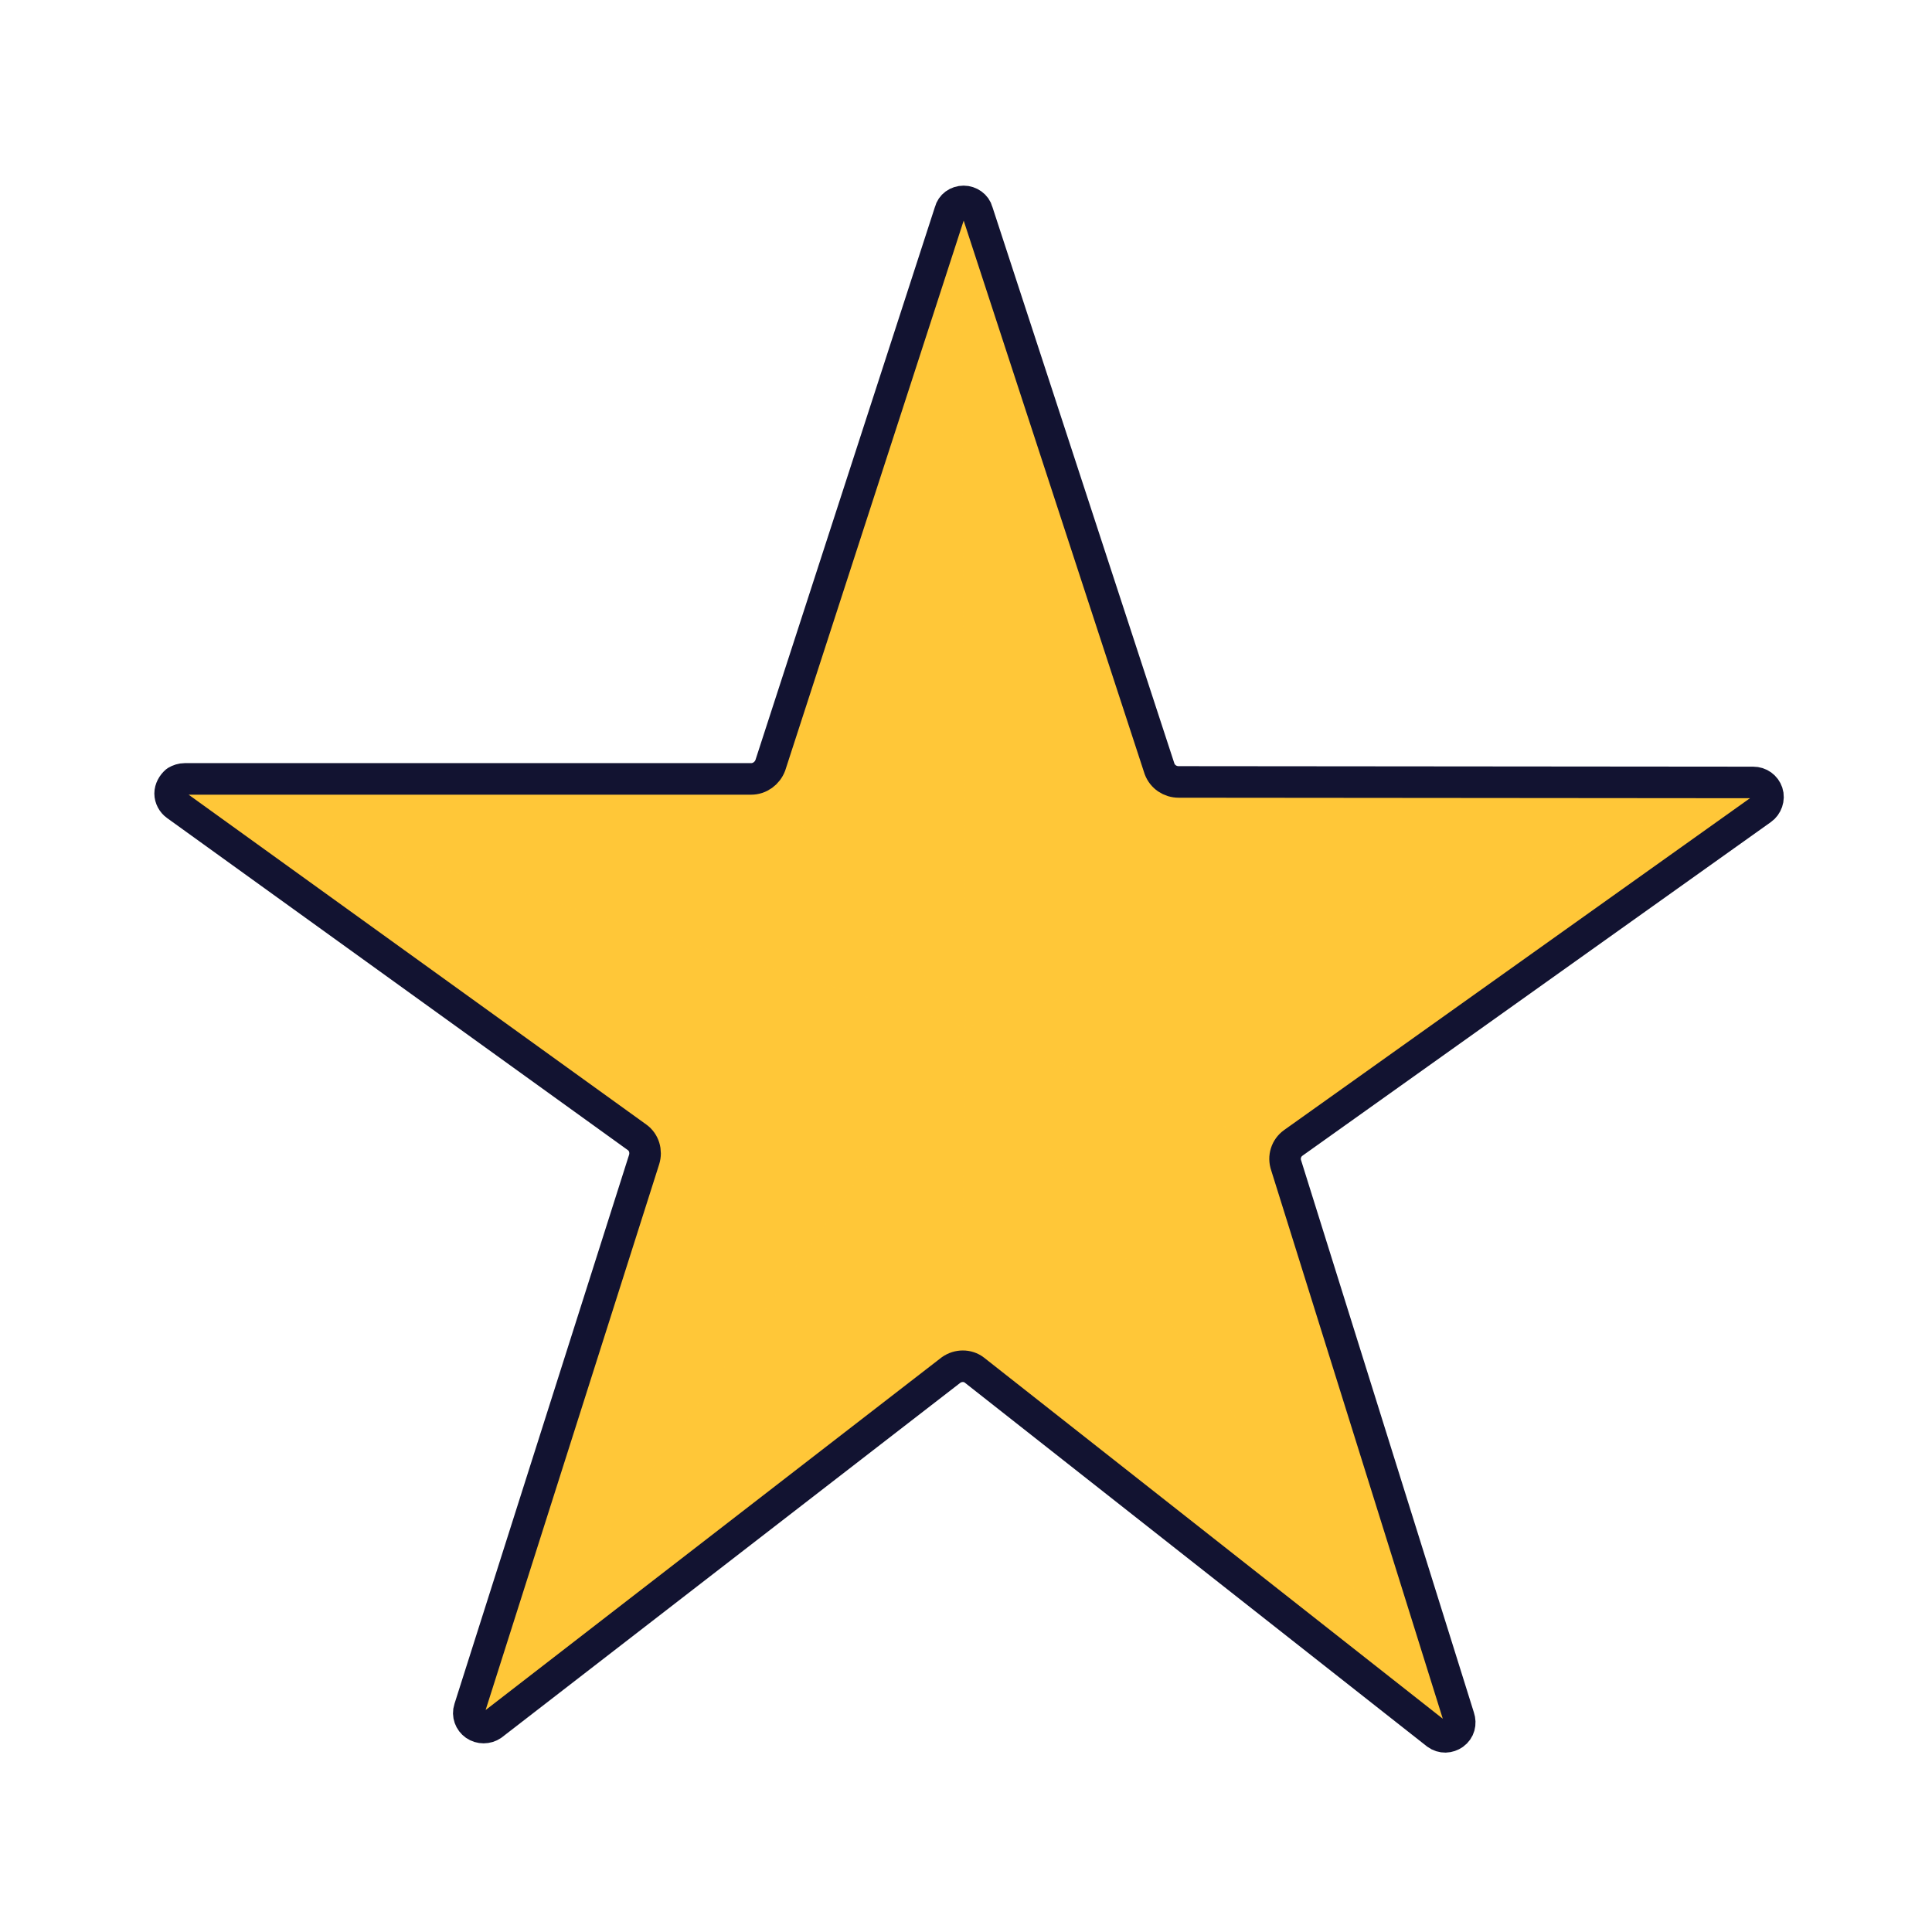 <?xml version="1.0" encoding="UTF-8"?>
<svg xmlns="http://www.w3.org/2000/svg" xmlns:xlink="http://www.w3.org/1999/xlink" width="15px" height="15px" viewBox="0 0 15 15" version="1.1">
<defs>
<filter id="alpha" filterUnits="objectBoundingBox" x="0%" y="0%" width="100%" height="100%">
  <feColorMatrix type="matrix" in="SourceGraphic" values="0 0 0 0 1 0 0 0 0 1 0 0 0 0 1 0 0 0 1 0"/>
</filter>
<mask id="mask0">
  <g filter="url(#alpha)">
<rect x="0" y="0" width="15" height="15" style="fill:rgb(0%,0%,0%);fill-opacity:0.502;stroke:none;"/>
  </g>
</mask>
<clipPath id="clip1">
  <rect x="0" y="0" width="15" height="15"/>
</clipPath>
<g id="surface5" clip-path="url(#clip1)">
<path style=" stroke:none;fill-rule:nonzero;fill:rgb(100%,78.039%,21.961%);fill-opacity:1;" d="M 4.93 8.801 L 1.367 6.23 C 1.328 6.203 1.309 6.152 1.324 6.105 L 7.5 7.973 L 3.68 13.348 C 3.637 13.32 3.621 13.266 3.637 13.223 L 4.988 8.973 C 5.008 8.91 4.984 8.84 4.93 8.801 Z M 4.93 8.801 "/>
<path style=" stroke:none;fill-rule:nonzero;fill:rgb(100%,78.039%,21.961%);fill-opacity:1;" d="M 7.352 1.637 C 7.359 1.613 7.375 1.59 7.398 1.578 C 7.418 1.566 7.438 1.559 7.461 1.559 L 7.5 7.973 L 5.898 6.004 C 5.93 5.984 5.953 5.953 5.965 5.922 Z M 11.125 13.418 L 7.547 10.602 C 7.52 10.582 7.488 10.574 7.457 10.574 L 7.5 7.973 L 11.258 13.418 C 11.219 13.445 11.164 13.449 11.125 13.418 Z M 11.125 13.418 "/>
<path style=" stroke:none;fill-rule:nonzero;fill:rgb(100%,78.039%,21.961%);fill-opacity:1;" d="M 7.5 7.973 L 13.676 6.133 C 13.691 6.18 13.672 6.23 13.633 6.258 L 10.008 8.844 C 9.984 8.863 9.965 8.887 9.953 8.918 Z M 7.5 7.973 "/>
</g>
</defs>
<g id="surface1">
<path style=" stroke:none;fill-rule:nonzero;fill:rgb(100%,78.039%,21.961%);fill-opacity:1;" d="M 9.121 6.051 L 13.566 6.055 C 13.617 6.055 13.66 6.086 13.676 6.133 C 13.691 6.18 13.672 6.234 13.633 6.262 L 10.008 8.844 C 9.953 8.883 9.93 8.953 9.953 9.02 L 11.289 13.289 C 11.305 13.336 11.293 13.387 11.25 13.418 C 11.211 13.445 11.16 13.449 11.117 13.418 L 7.539 10.602 C 7.488 10.562 7.414 10.562 7.359 10.602 L 3.809 13.348 C 3.77 13.375 3.715 13.375 3.676 13.348 C 3.637 13.32 3.617 13.27 3.633 13.223 L 4.984 8.973 C 5.004 8.91 4.984 8.84 4.93 8.801 L 1.363 6.23 C 1.336 6.211 1.316 6.176 1.316 6.141 C 1.316 6.105 1.336 6.07 1.363 6.047 C 1.383 6.035 1.406 6.027 1.43 6.027 L 5.812 6.027 C 5.879 6.027 5.938 5.984 5.961 5.922 L 7.352 1.637 C 7.363 1.59 7.406 1.559 7.457 1.559 C 7.504 1.559 7.551 1.59 7.562 1.637 L 8.973 5.949 C 8.996 6.012 9.055 6.051 9.121 6.051 Z M 9.121 6.051 "/>
<use xlink:href="#surface5" mask="url(#mask0)"/>
<path style="fill:none;stroke-width:7;stroke-linecap:round;stroke-linejoin:round;stroke:rgb(7.059%,7.451%,19.216%);stroke-opacity:1;stroke-miterlimit:4;" d="M 261.471 173.456 L 388.904 173.568 C 390.359 173.568 391.591 174.464 392.039 175.807 C 392.487 177.151 391.927 178.719 390.807 179.503 L 286.891 253.521 C 285.323 254.641 284.651 256.656 285.323 258.56 L 323.62 380.953 C 324.068 382.297 323.732 383.753 322.5 384.648 C 321.38 385.432 319.924 385.544 318.693 384.648 L 216.12 303.911 C 214.664 302.792 212.536 302.792 210.969 303.911 L 109.18 382.633 C 108.06 383.417 106.492 383.417 105.372 382.633 C 104.253 381.849 103.693 380.393 104.141 379.049 L 142.885 257.216 C 143.445 255.424 142.885 253.409 141.318 252.289 L 39.081 178.607 C 38.297 178.047 37.737 177.039 37.737 176.031 C 37.737 175.023 38.297 174.016 39.081 173.344 C 39.641 173.008 40.312 172.784 40.984 172.784 L 166.625 172.784 C 168.529 172.784 170.208 171.552 170.88 169.76 L 210.745 46.919 C 211.081 45.576 212.312 44.68 213.768 44.68 C 215.112 44.68 216.456 45.576 216.792 46.919 L 257.216 170.544 C 257.888 172.336 259.568 173.456 261.471 173.456 Z M 261.471 173.456 " transform="matrix(0.035,0,0,0.035,0,0)"/>
</g>
</svg>
